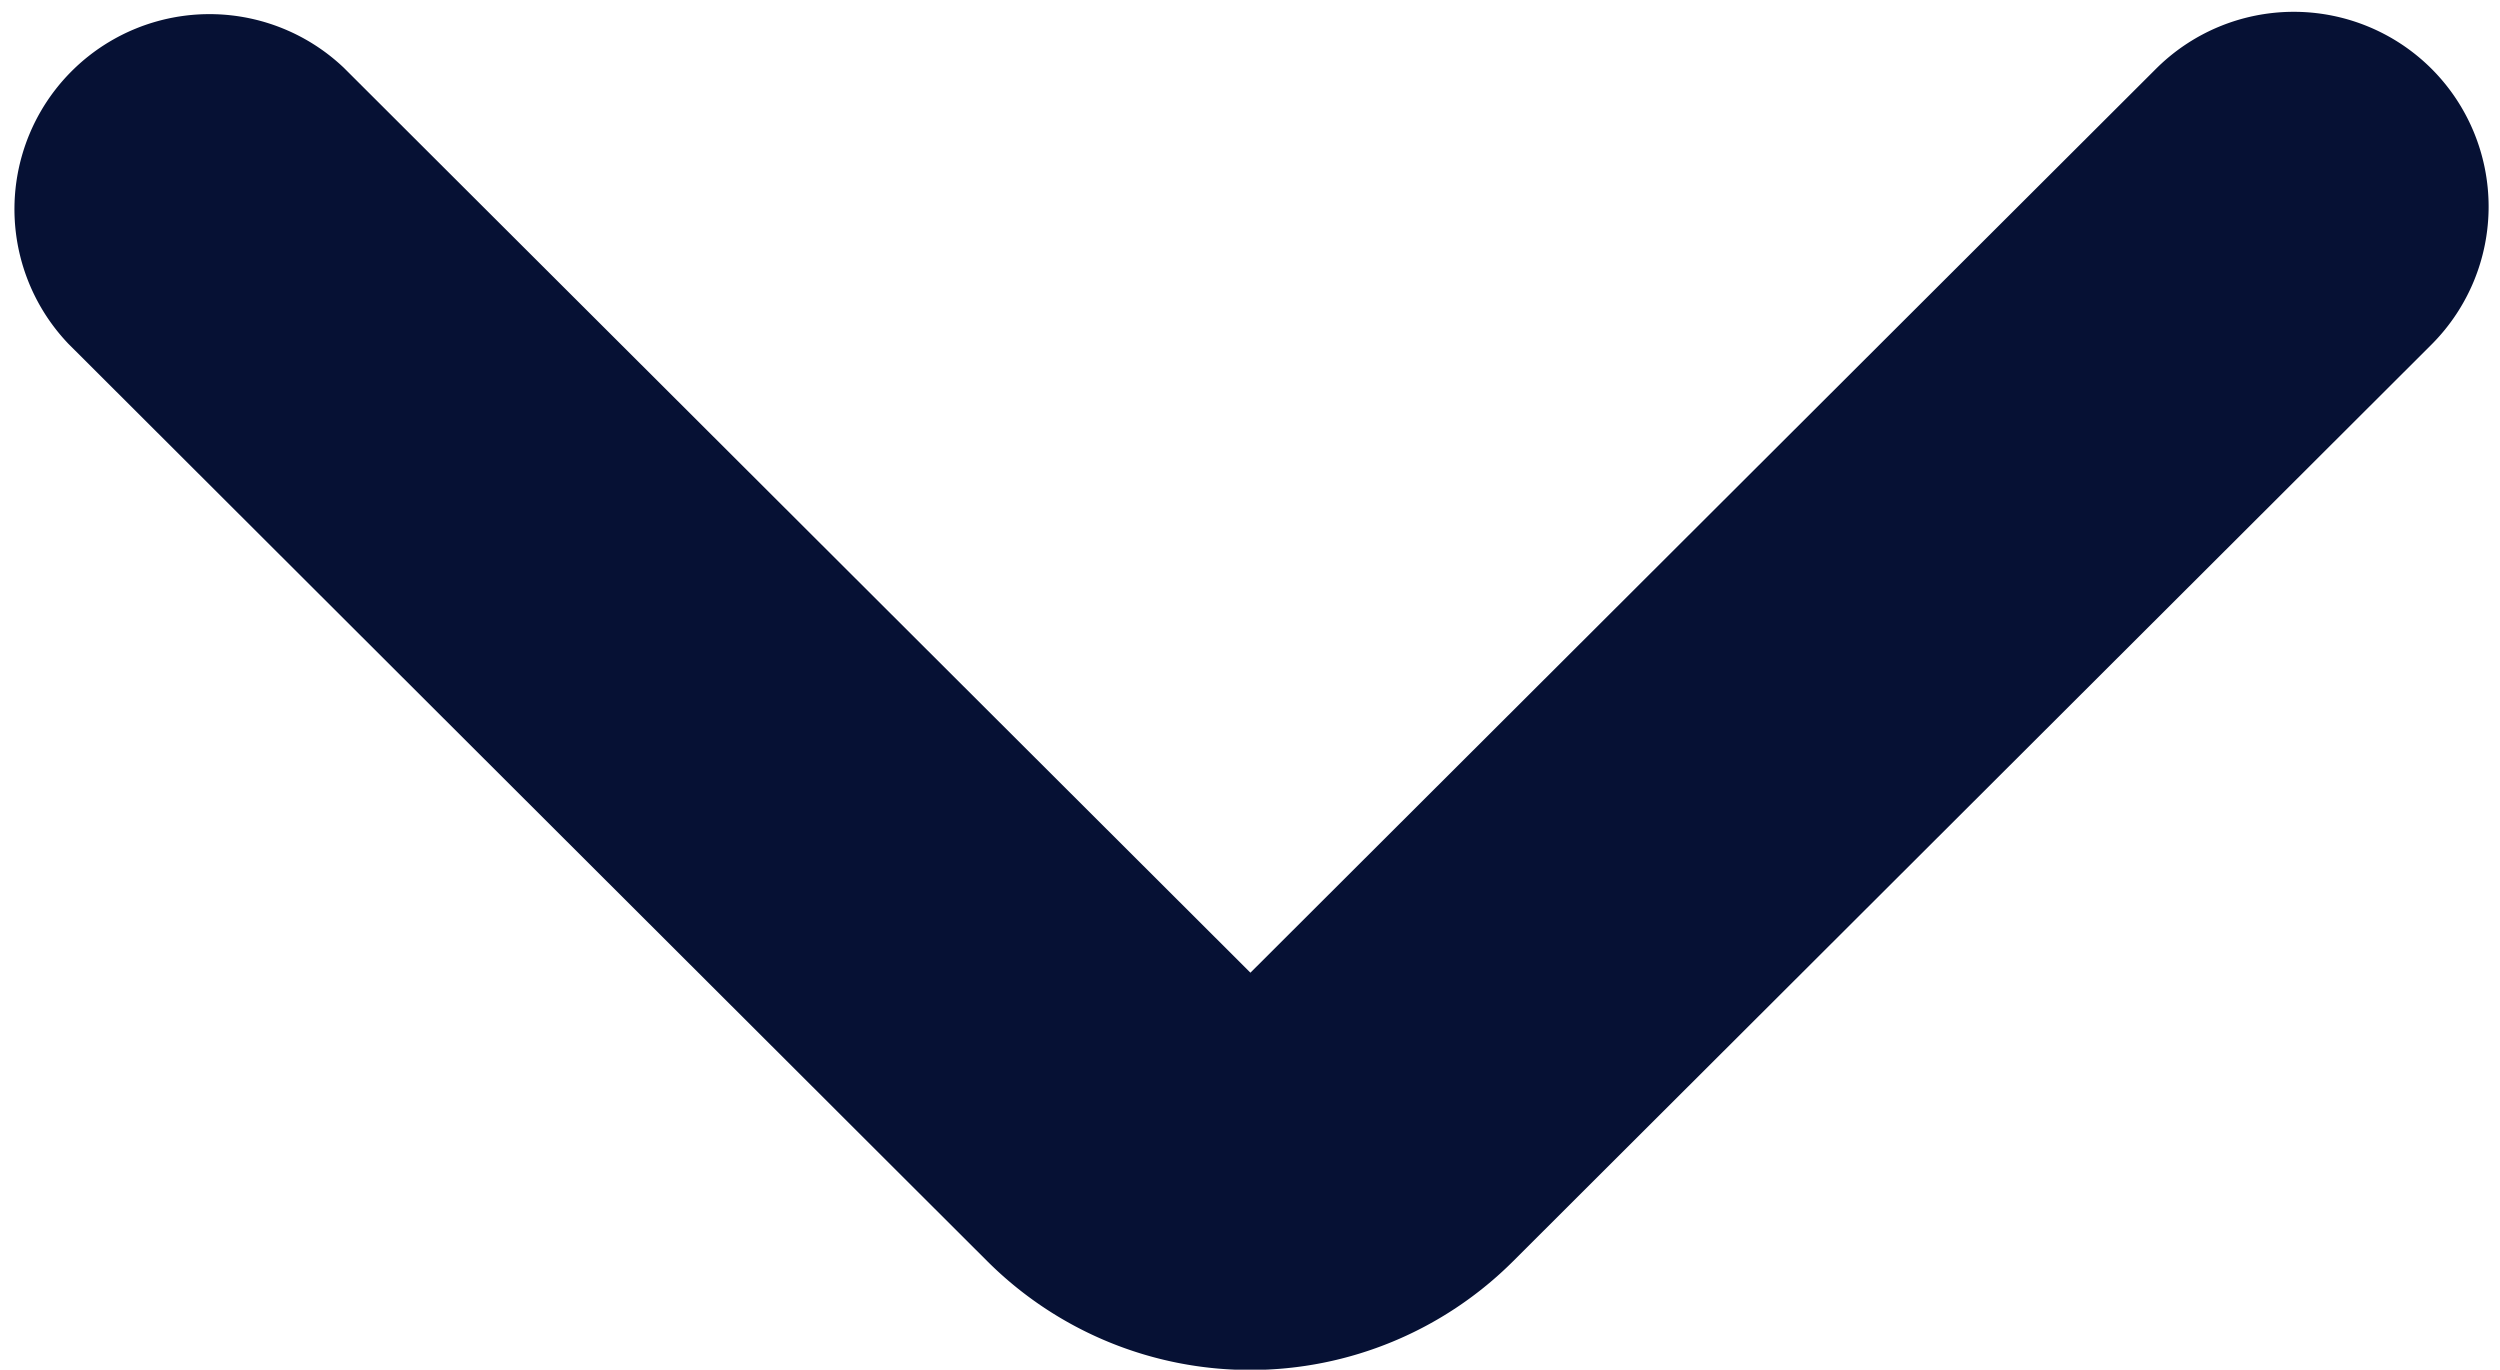 <svg xmlns="http://www.w3.org/2000/svg" width="11.729" height="6.426" viewBox="0 0 11.729 6.426">
    <g id="prefix__down-arrow" transform="translate(.555 -125.958)">
        <g id="prefix__Group_7" data-name="Group 7" transform="translate(0 126.513)">
            <path id="prefix__Path_3" d="M10.5 126.635a.415.415 0 0 0-.587 0l-4.308 4.3a.415.415 0 0 1-.587 0l-4.308-4.3a.415.415 0 0 0-.586.587l4.307 4.3a1.246 1.246 0 0 0 1.759 0l4.308-4.3a.415.415 0 0 0 .002-.587z" data-name="Path 3" transform="translate(0 -126.513)" style="fill:#061134;stroke:#061134"/>
        </g>
    </g>
</svg>
